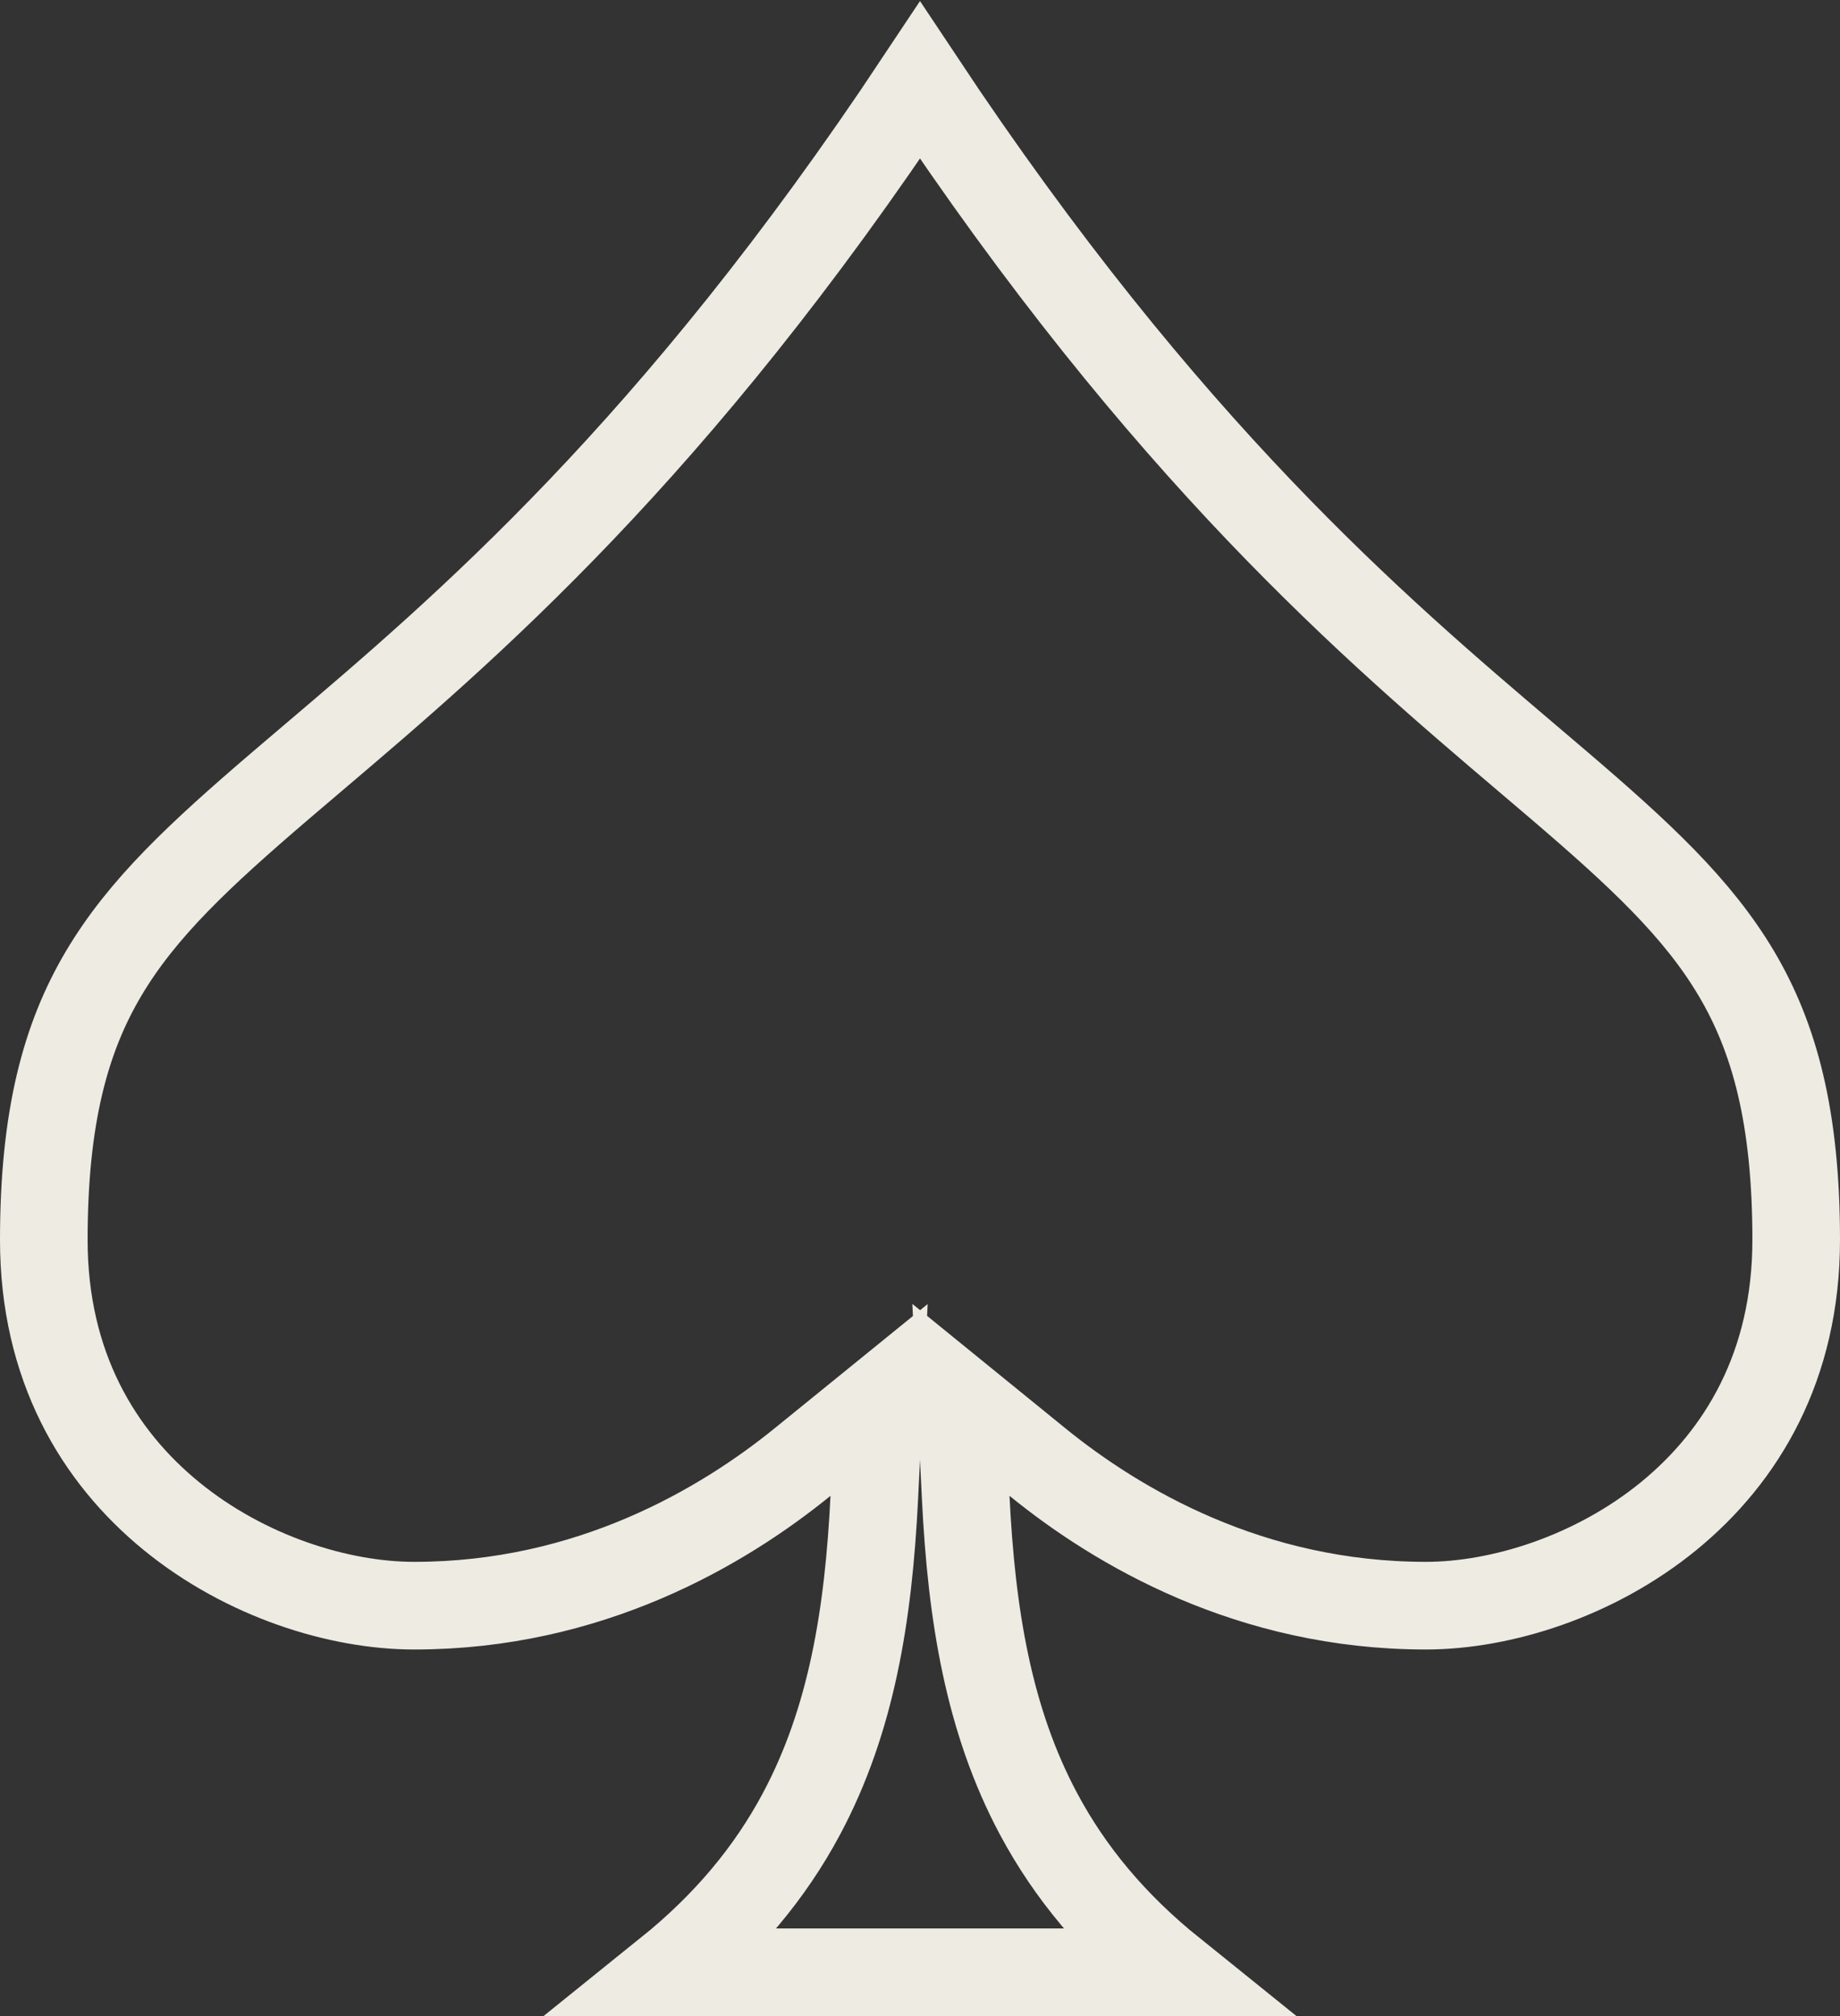 <svg width="21" height="23" viewBox="0 0 21 23" fill="none" xmlns="http://www.w3.org/2000/svg">
<rect x="0" y="0" width="21" height="23" fill="#333333" stroke="none"/>
<path d="M11.855 20.697C12.212 21.364 12.707 21.96 13.378 22.5H7.622C8.293 21.96 8.788 21.364 9.145 20.697C9.719 19.625 9.912 18.421 9.978 17.09L10.033 15.971L9.163 16.677C8.246 17.422 6.726 18.319 4.727 18.318H4.726C3.874 18.318 2.805 17.989 1.956 17.296C1.121 16.614 0.5 15.584 0.5 14.145C0.5 12.745 0.748 11.84 1.181 11.109C1.624 10.36 2.282 9.75 3.202 8.962C3.322 8.86 3.445 8.756 3.571 8.648C5.307 7.174 7.687 5.152 10.5 0.916C13.313 5.152 15.693 7.174 17.429 8.649C17.555 8.756 17.678 8.86 17.798 8.963C18.718 9.75 19.376 10.361 19.819 11.109C20.252 11.841 20.5 12.745 20.5 14.145C20.5 15.584 19.879 16.614 19.045 17.296C18.197 17.988 17.127 18.318 16.273 18.318C14.273 18.318 12.754 17.423 11.837 16.677L10.967 15.97L11.022 17.09C11.088 18.421 11.281 19.625 11.855 20.697Z" stroke="#EDEBE2"/>
</svg>
